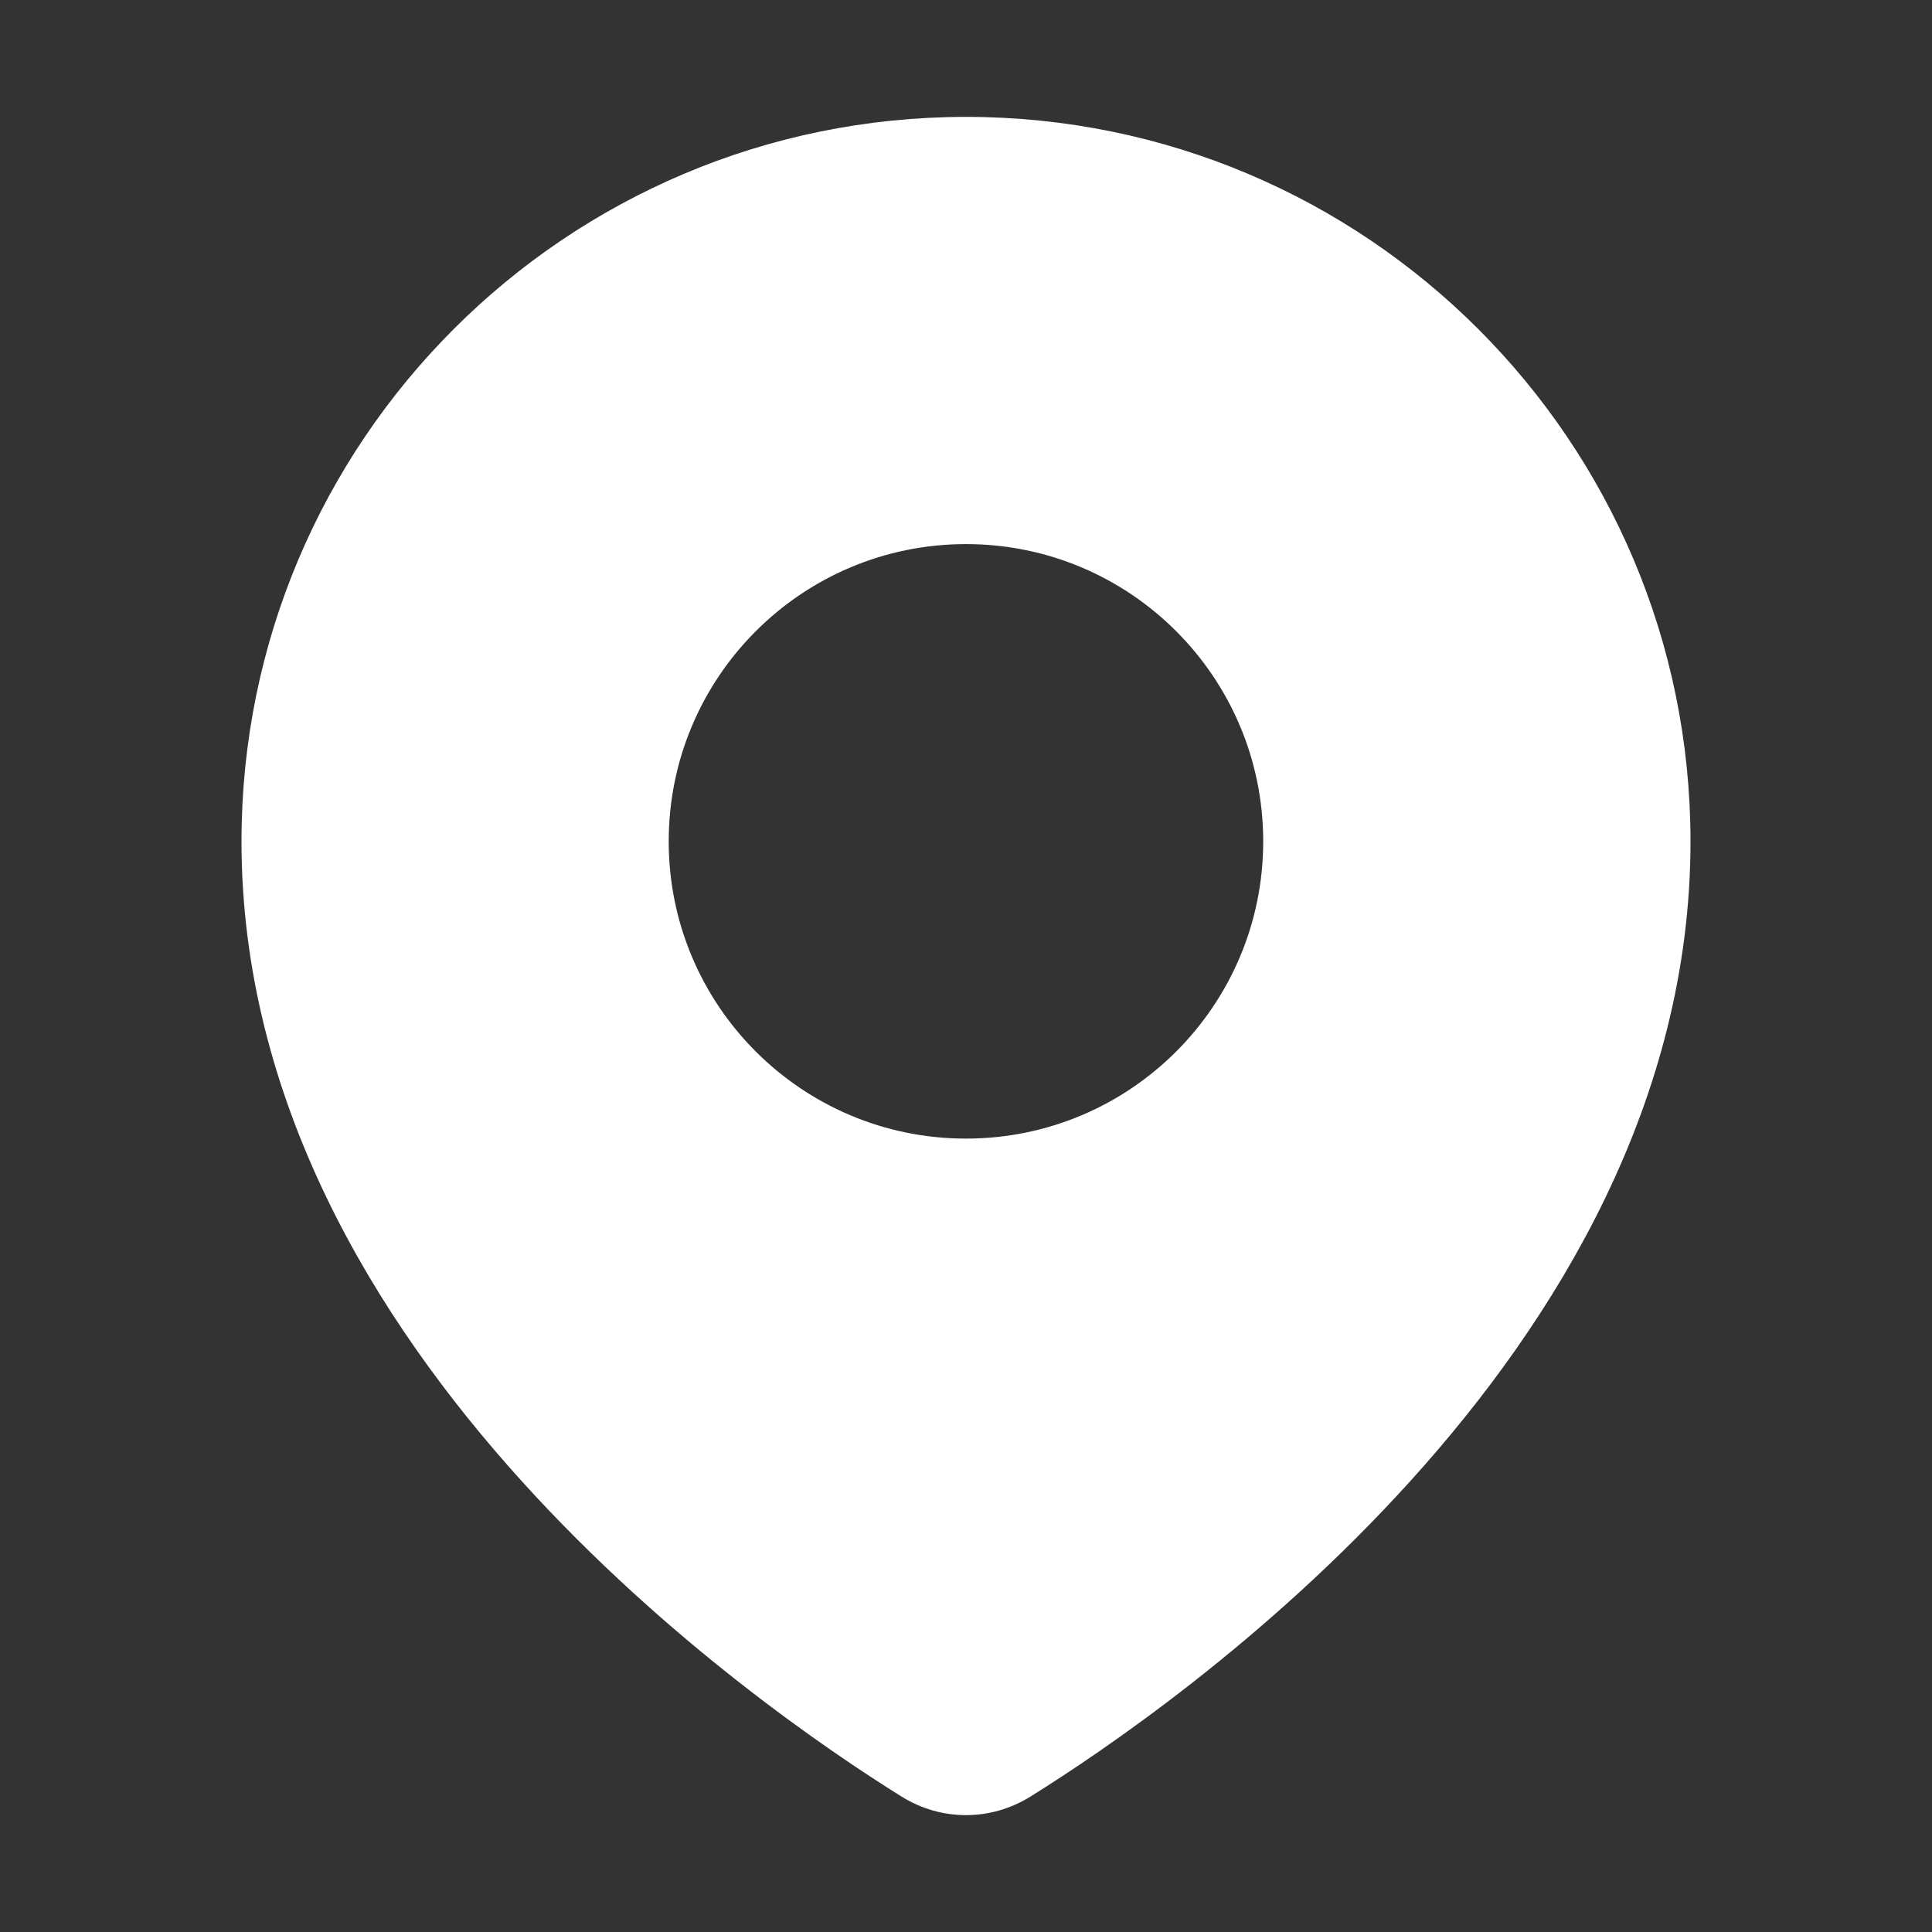 <svg width="24" height="24" viewBox="0 0 24 24" fill="#ffffff" xmlns="http://www.w3.org/2000/svg">
<rect x="0" y="0" width="24" height="24" fill="#333333" stroke="none"/>
<path d="M6.64 18.241L6.476 18.389L6.64 18.241C4.848 16.259 3.224 13.598 3.224 10.452C3.224 5.605 7.153 1.676 12 1.676C16.847 1.676 20.776 5.605 20.776 10.452C20.776 13.598 19.152 16.259 17.36 18.241C15.565 20.228 13.556 21.583 12.683 22.127C12.261 22.39 11.739 22.39 11.317 22.127C10.444 21.583 8.435 20.228 6.64 18.241ZM12 14.368C14.163 14.368 15.916 12.615 15.916 10.452C15.916 8.289 14.163 6.535 12 6.535C9.837 6.535 8.083 8.289 8.083 10.452C8.083 12.615 9.837 14.368 12 14.368Z" fill="#ffffff" stroke="#ffffff" stroke-width="0.448"/>
</svg>
